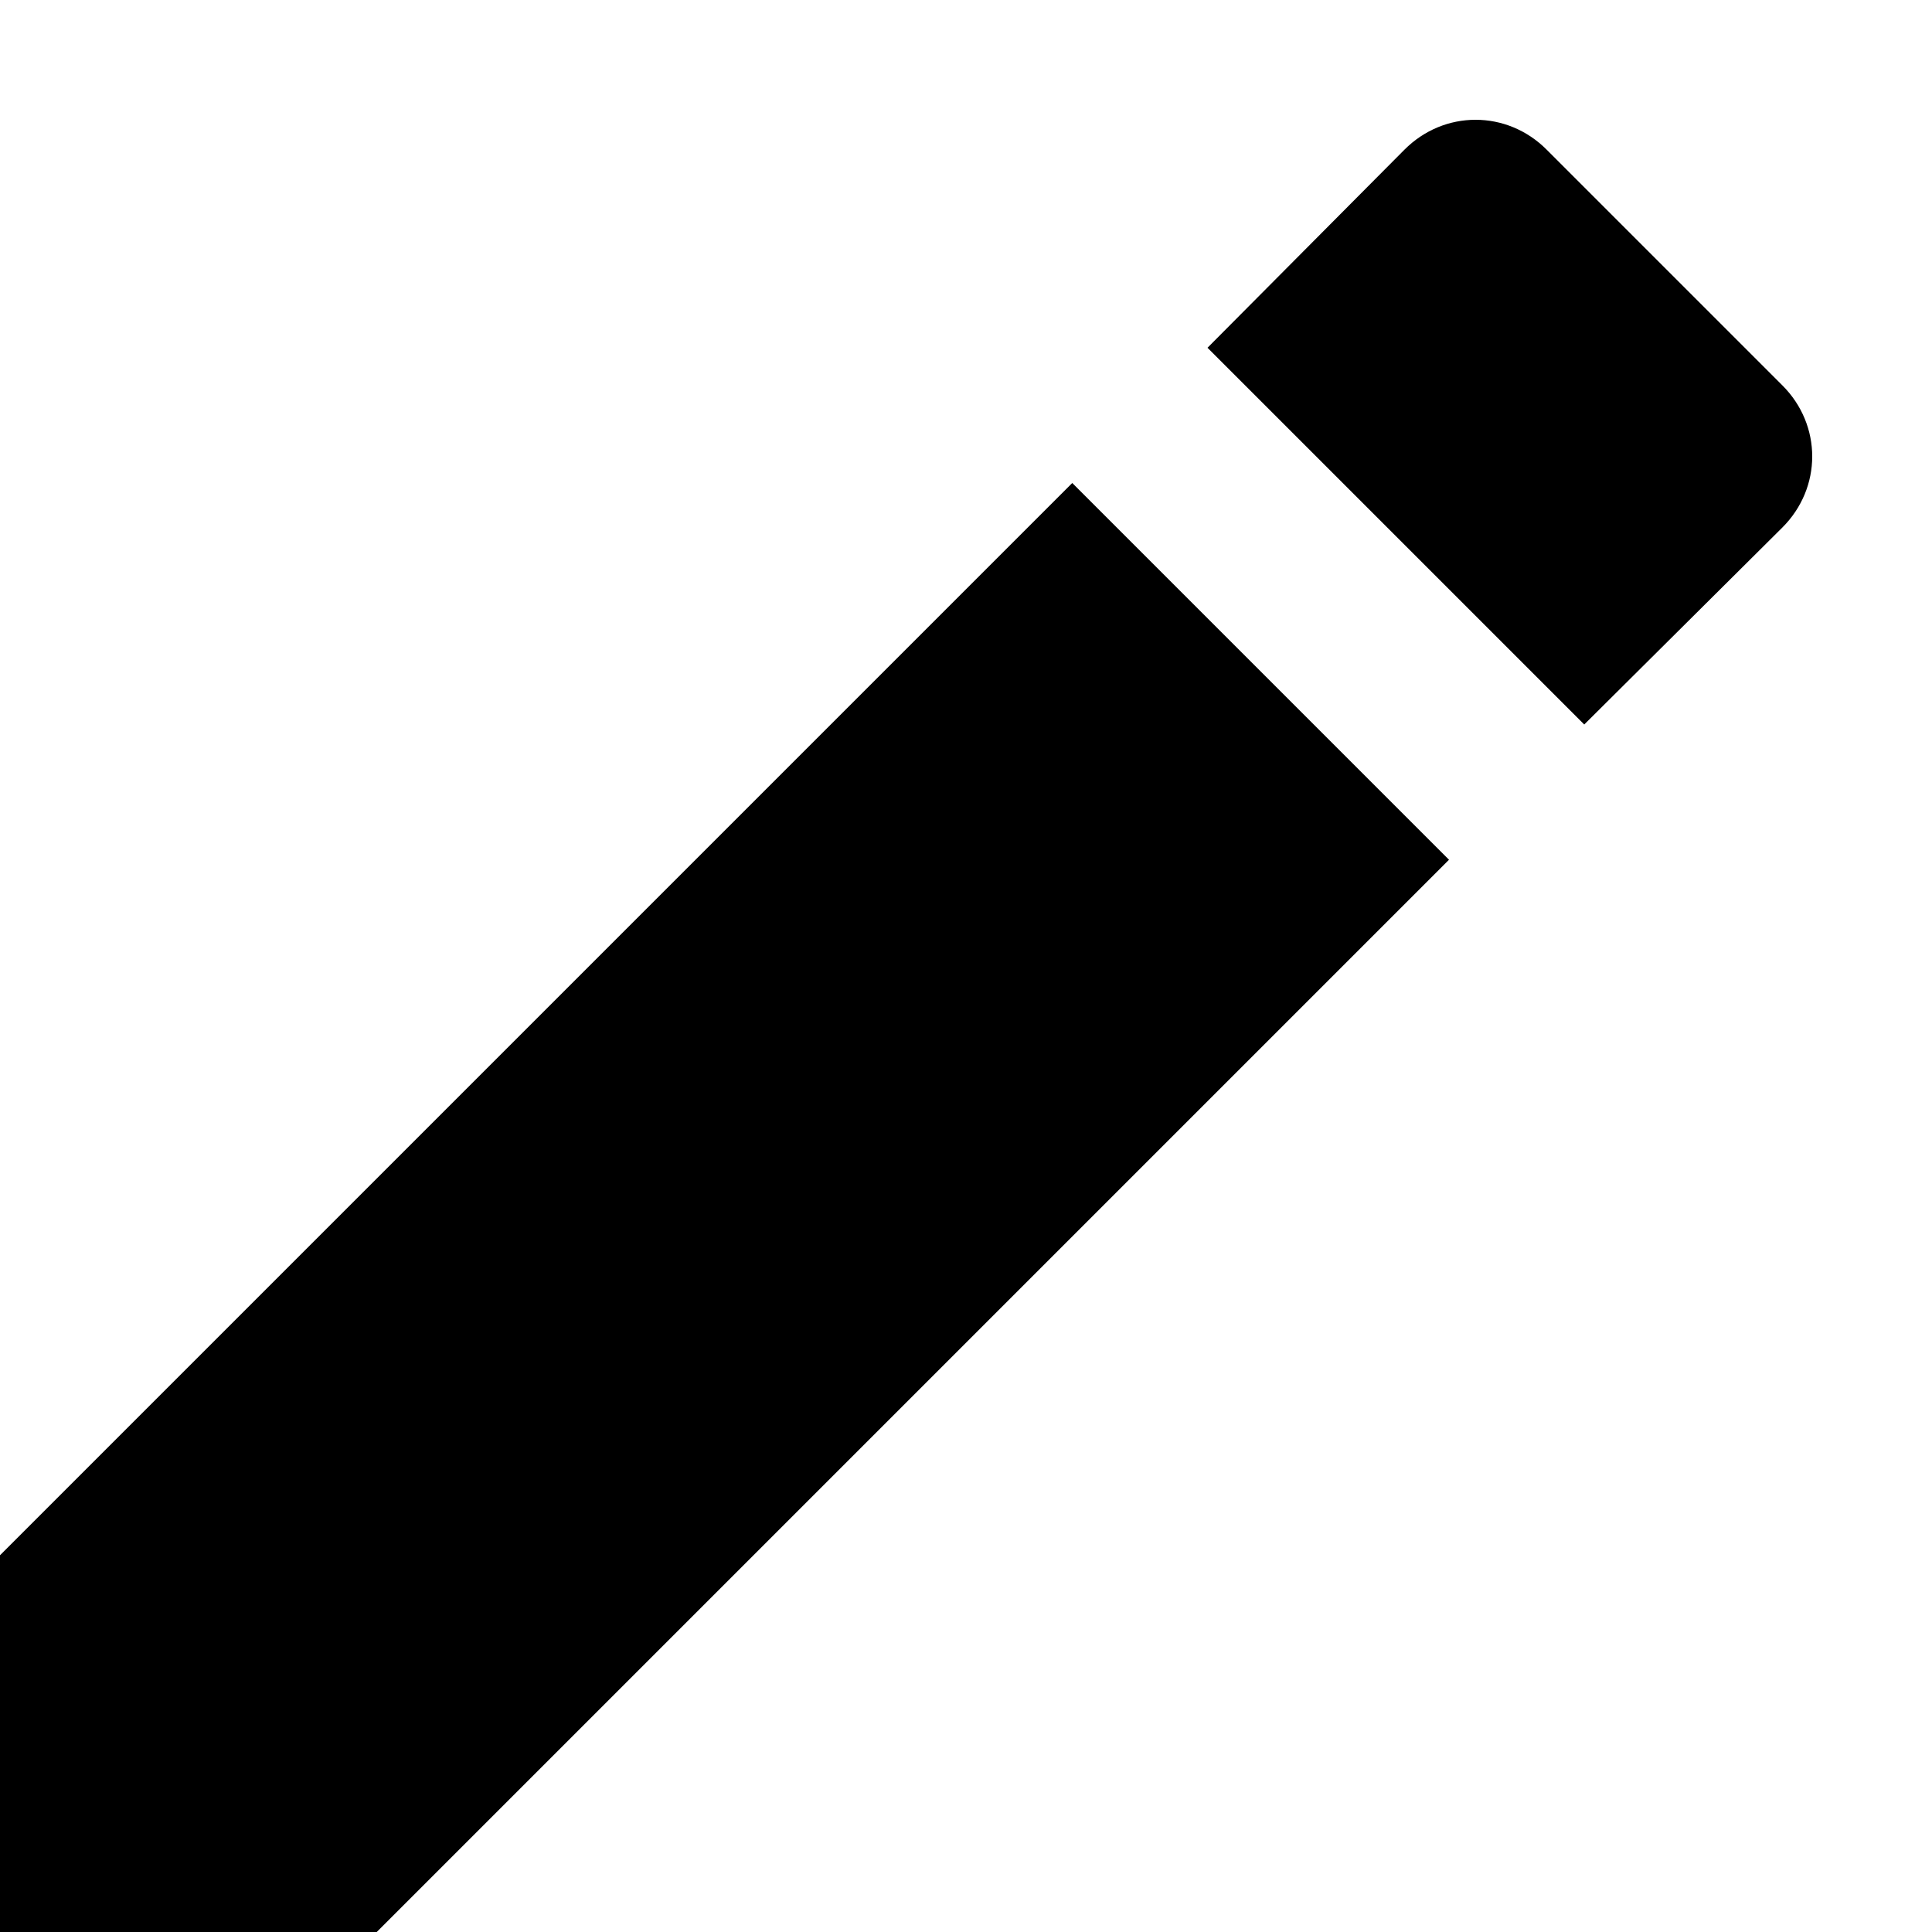 <?xml version="1.0" encoding="UTF-8" standalone="no"?>
<svg width="12px" height="12px" viewBox="0 0 12 12" version="1.1" xmlns="http://www.w3.org/2000/svg" xmlns:xlink="http://www.w3.org/1999/xlink">
    <!-- Generator: sketchtool 39.1 (31720) - http://www.bohemiancoding.com/sketch -->
    <title>FB5EE5A4-1515-4E1F-A667-9BD90286A409</title>
    <desc>Created with sketchtool.</desc>
    <defs></defs>
    <g id="The-Debt-Collective" stroke="none" stroke-width="1" fill="rgb(0,0,0)" fill-rule="evenodd">
        <g id="::-Profile" transform="translate(-248, -474)">
            <g id="user-info" transform="translate(213, 245)">
                <g id="profile-info" transform="translate(26, 32)">
                    <g id="edit" transform="translate(0, 190)">
                        <g id="ic-mode-edit-18-px" transform="translate(9, 7)">
                            <g id="Group">
                                <path d="M0,9.66 L0,12 L2.34,12 L9,5.34 L6.66,3 L0,9.66 L0,9.66 Z M11.07,3.277 C11.318,3.03 11.318,2.64 11.07,2.393 L9.607,0.93 C9.36,0.682 8.97,0.682 8.723,0.93 L7.5,2.16 L9.84,4.5 L11.07,3.277 L11.07,3.277 Z" id="Shape"></path>
                            </g>
                        </g>
                    </g>
                </g>
            </g>
        </g>
    </g>
</svg>
